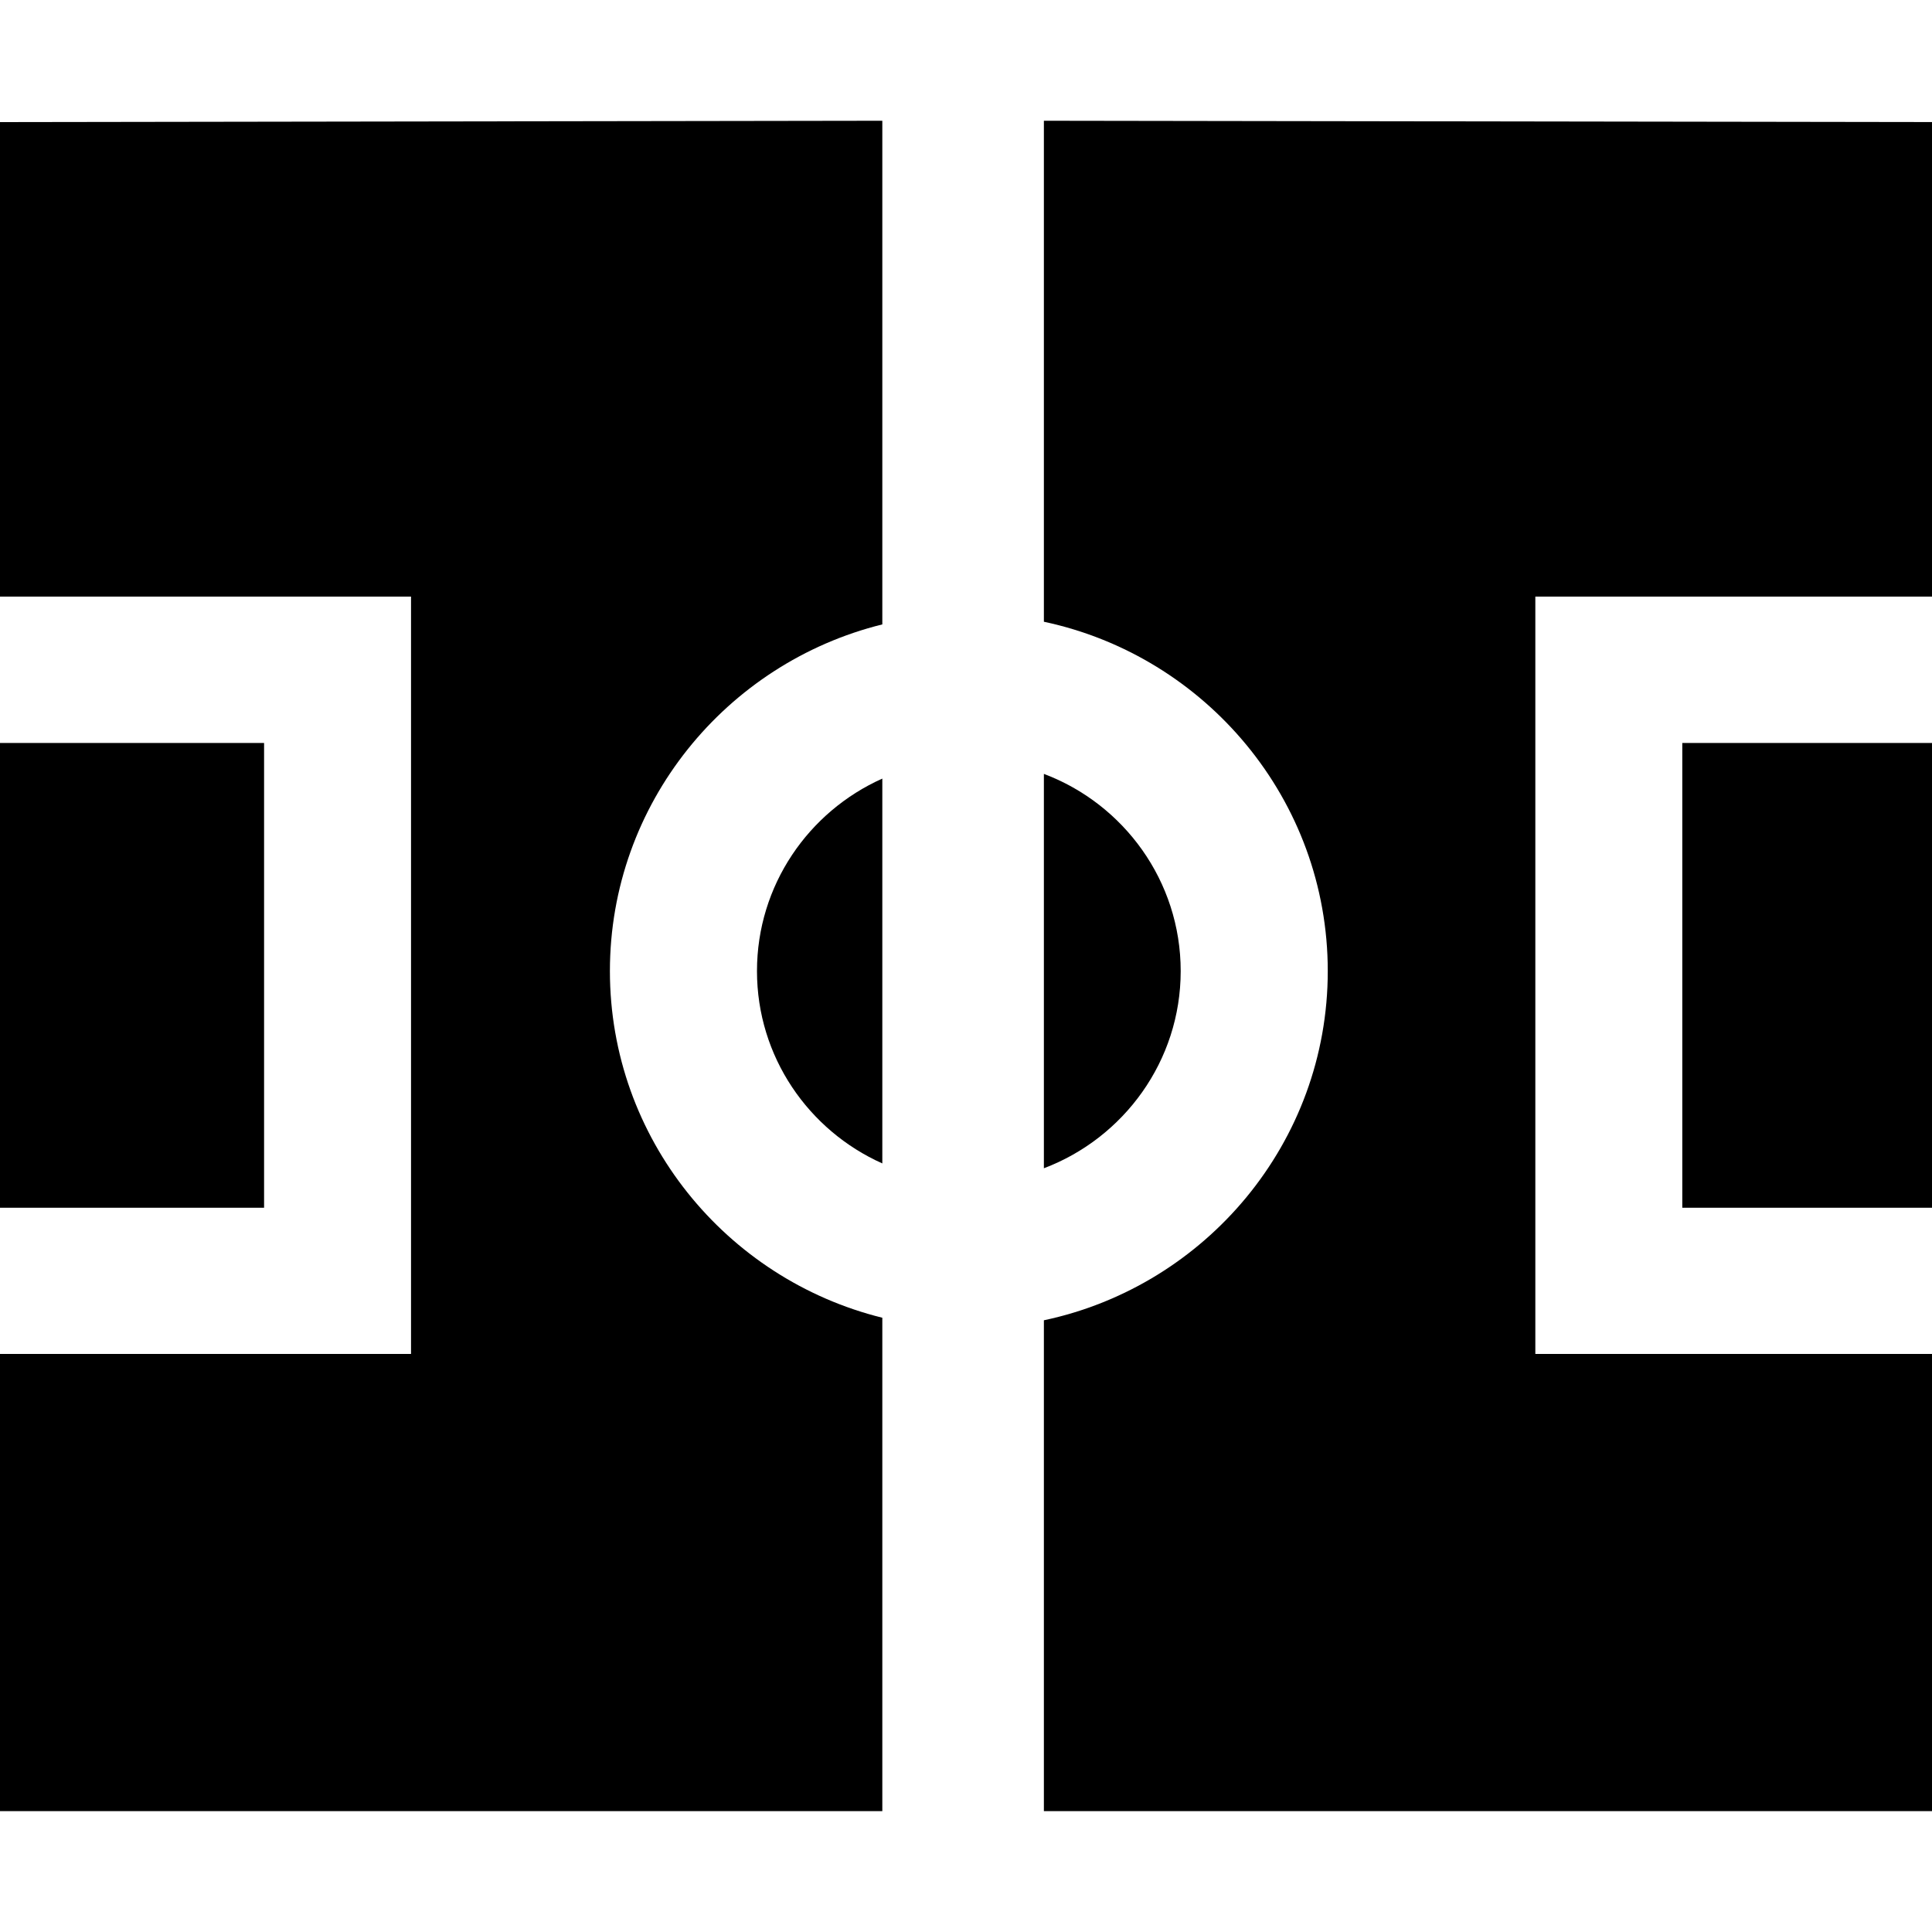 <svg width="16" height="16" viewBox="0 0 16 16" fill="none" xmlns="http://www.w3.org/2000/svg">
<g clip-path="url(#clip0_18_46)">
<path d="M9.778 8.042C9.778 7.296 9.306 6.658 8.645 6.409V9.675C9.306 9.425 9.778 8.787 9.778 8.042Z" fill="black"/>
<path d="M13.932 10.002H16V6.153H13.932V10.002Z" fill="black"/>
<path d="M8.645 1V5.149C9.986 5.434 10.996 6.623 10.996 8.042C10.996 9.461 9.986 10.65 8.645 10.934V14.999H16V11.213H12.715V4.941H16V1.011L8.645 1Z" fill="black"/>
<path d="M2.187 6.153H0V10.002H2.187V6.153Z" fill="black"/>
<path d="M6.269 8.042C6.269 8.751 6.696 9.362 7.307 9.635V6.448C6.696 6.721 6.269 7.332 6.269 8.042Z" fill="black"/>
<path d="M0 1.011L0 4.941H3.404V11.213H0L0 14.999H7.307V10.913C6.013 10.593 5.051 9.427 5.051 8.042C5.051 6.657 6.013 5.491 7.307 5.171V1L0 1.011Z" fill="black"/>
</g>
<defs>
<clipPath id="clip0_18_46">
<rect width="16" height="16" fill="white"/>
</clipPath>
</defs>
</svg>
